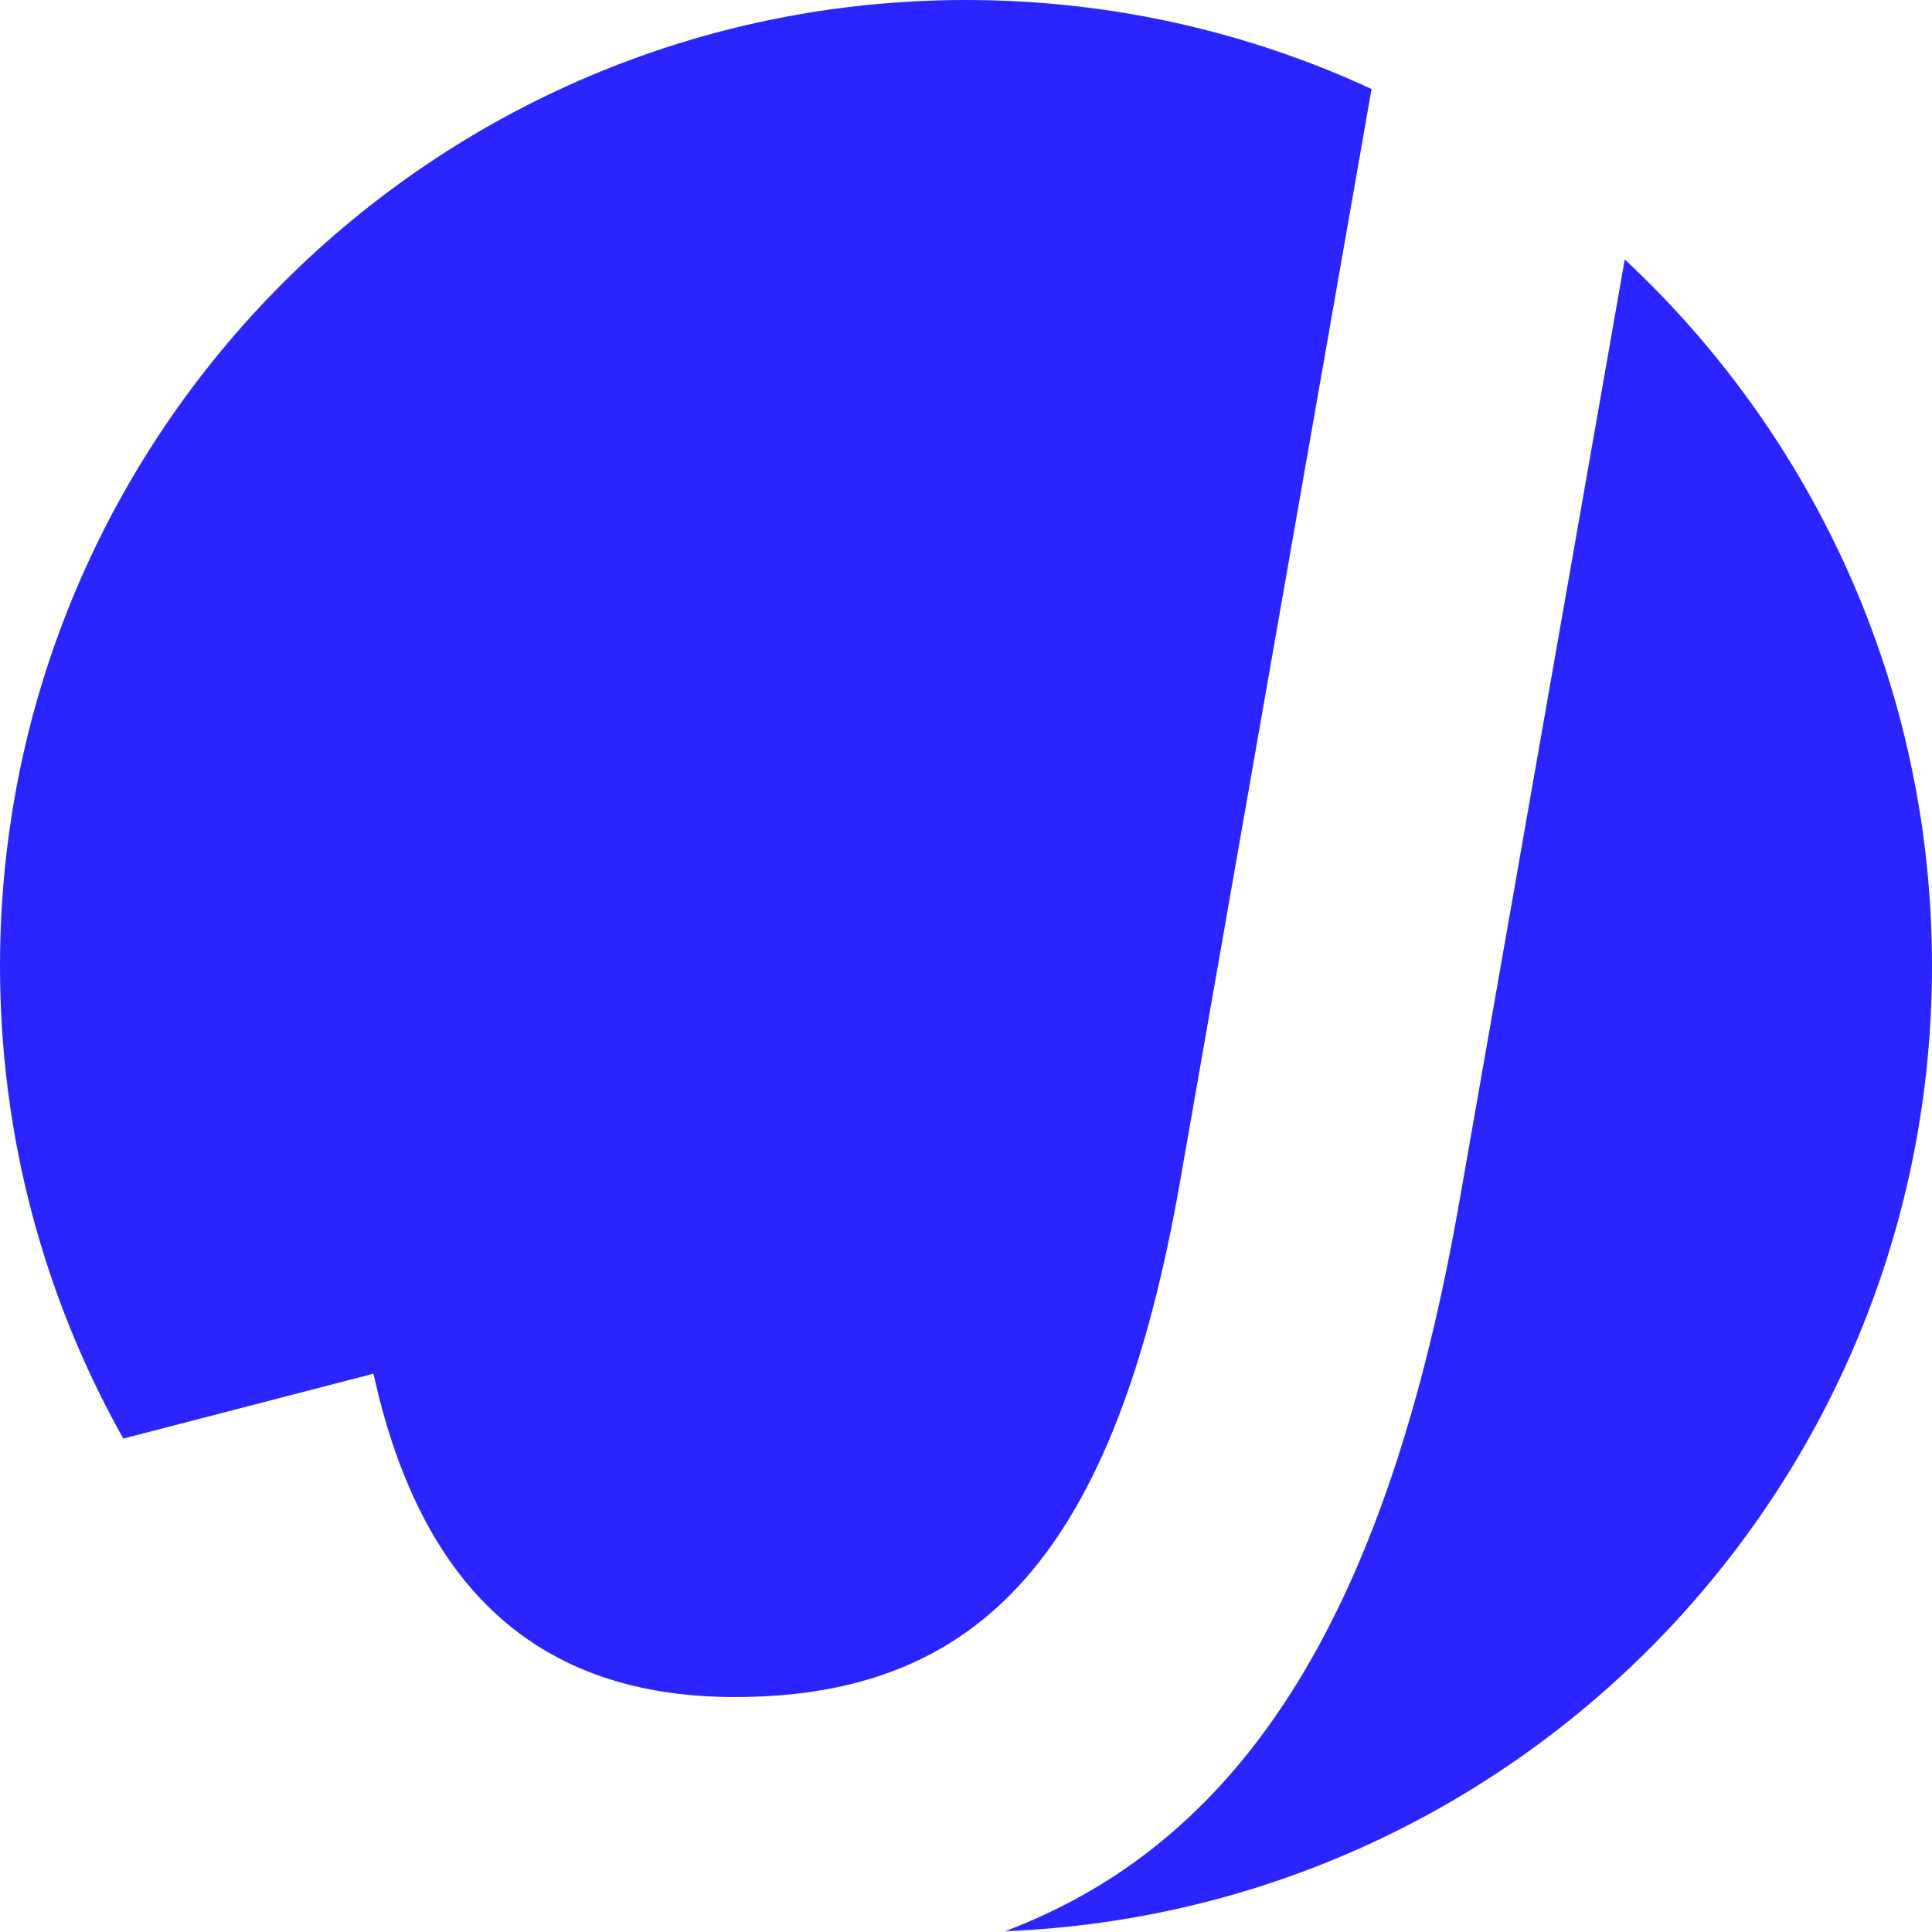 <svg width="344" height="344" viewBox="0 0 344 344" fill="none" xmlns="http://www.w3.org/2000/svg">
<path fill-rule="evenodd" clip-rule="evenodd" d="M178.962 343.862C270.727 340.208 344 264.661 344 172C344 122.34 322.954 77.595 289.295 46.198L259.99 213.142C247.399 285.643 222.409 327.453 178.962 343.862ZM244.21 15.847L210.055 210.723C198.532 276.039 175.005 302.166 130.832 302.166C92.902 302.166 74.176 279.426 66.494 244.591L21.953 256.145C7.973 231.27 0 202.566 0 172C0 77.007 77.007 0 172 0C197.789 0 222.253 5.676 244.21 15.847Z" fill="#2A25FF"/>
</svg>
